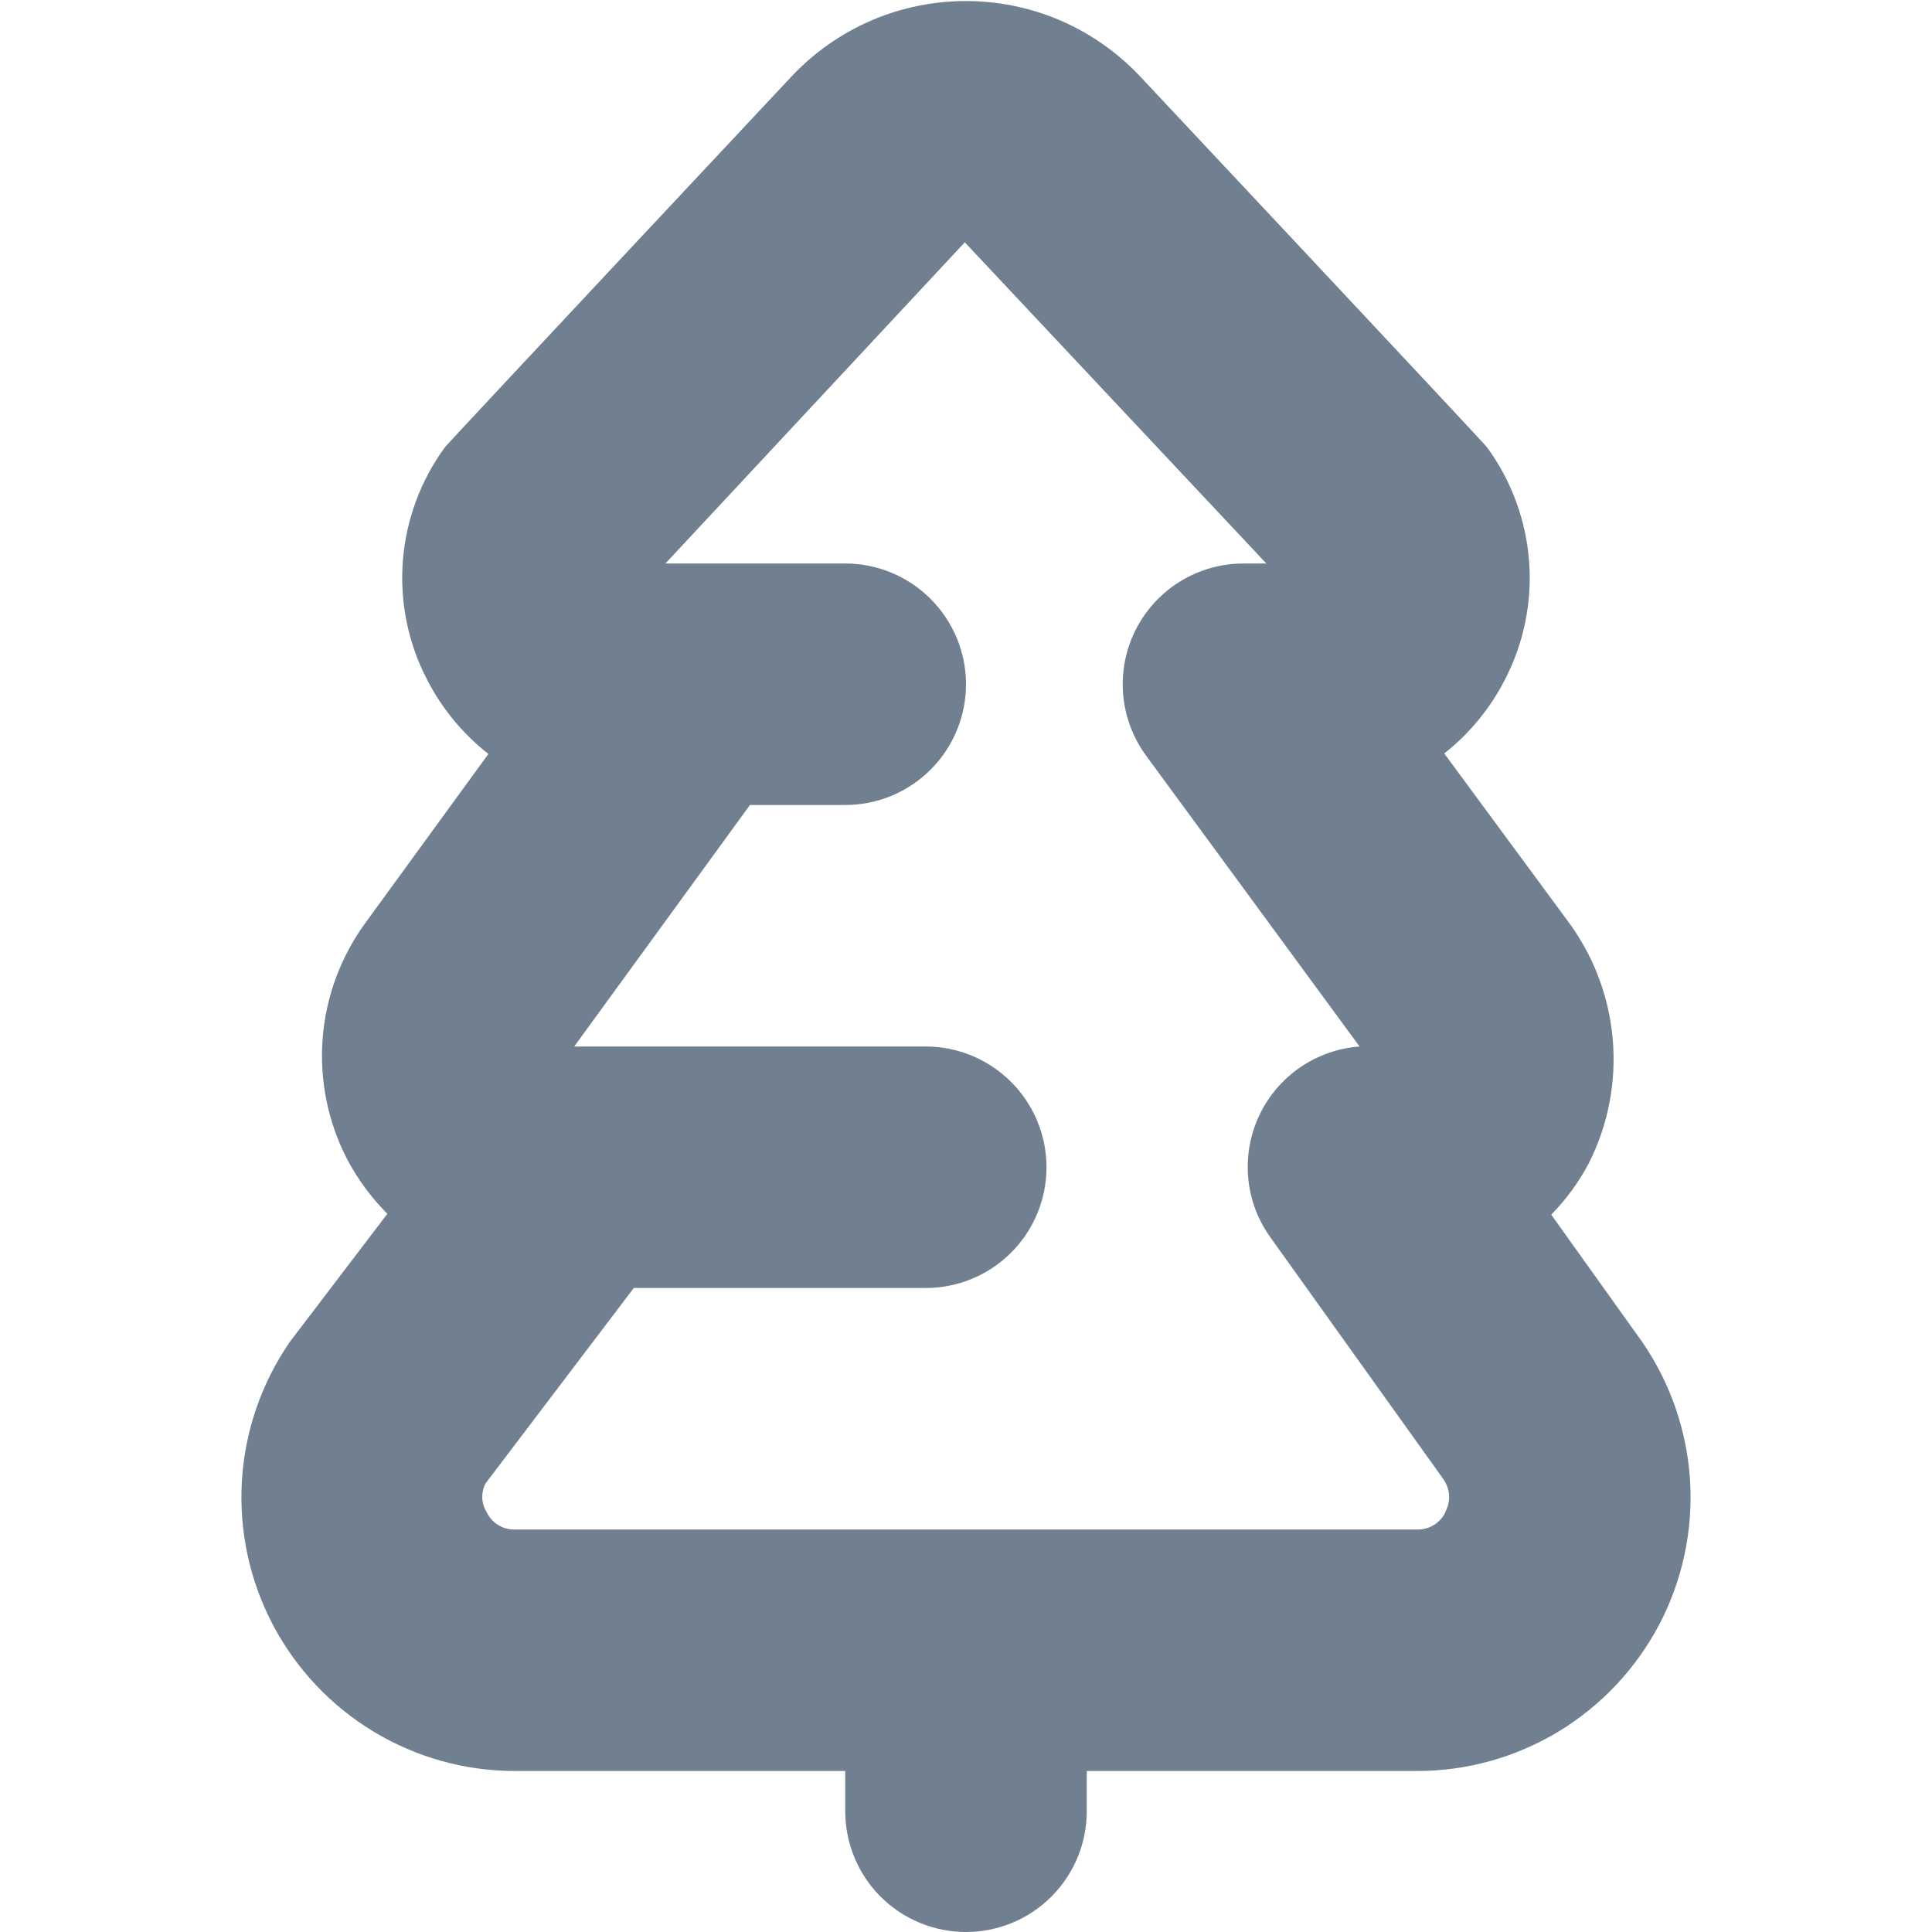 <svg width="24" height="24" viewBox="0 0 24 24" fill="none" xmlns="http://www.w3.org/2000/svg">
<g clip-path="url(#clip0_9_6789)">
<path d="M20.4 16.67L20.385 16.649L19.27 15.089C19.456 14.899 19.614 14.684 19.738 14.448C19.979 13.97 20.081 13.434 20.033 12.901C19.985 12.367 19.789 11.858 19.467 11.43L17.941 9.36C18.253 9.114 18.508 8.804 18.691 8.45C18.928 7.996 19.034 7.484 18.995 6.972C18.956 6.461 18.775 5.97 18.472 5.556C18.432 5.5 14.2 0.989 14.2 0.989C13.924 0.685 13.588 0.441 13.213 0.272C12.838 0.104 12.432 0.016 12.021 0.013C11.61 0.01 11.202 0.092 10.825 0.254C10.447 0.417 10.107 0.656 9.827 0.956C9.827 0.956 5.568 5.5 5.527 5.556C5.224 5.97 5.043 6.461 5.004 6.972C4.966 7.484 5.071 7.996 5.309 8.45C5.493 8.806 5.752 9.119 6.067 9.366L4.538 11.466C4.232 11.886 4.048 12.383 4.008 12.901C3.968 13.419 4.074 13.939 4.312 14.4C4.444 14.65 4.613 14.879 4.812 15.078L3.6 16.67C3.248 17.181 3.042 17.778 3.005 18.397C2.968 19.015 3.101 19.633 3.389 20.182C3.677 20.73 4.11 21.19 4.641 21.511C5.172 21.831 5.78 22.001 6.4 22H10.5V22.5C10.5 22.898 10.658 23.28 10.939 23.561C11.22 23.842 11.602 24 12 24C12.398 24 12.779 23.842 13.06 23.561C13.342 23.28 13.5 22.898 13.5 22.5V22H17.6C18.22 22.001 18.828 21.831 19.359 21.511C19.889 21.19 20.322 20.73 20.611 20.182C20.899 19.633 21.032 19.015 20.995 18.397C20.957 17.778 20.752 17.181 20.4 16.67ZM17.955 18.786C17.923 18.853 17.872 18.908 17.809 18.946C17.746 18.984 17.673 19.003 17.6 19H6.4C6.327 19.003 6.254 18.984 6.191 18.946C6.128 18.908 6.078 18.852 6.046 18.786C6.013 18.733 5.994 18.672 5.991 18.609C5.989 18.546 6.003 18.483 6.032 18.427L7.873 16H11.5C11.898 16 12.279 15.842 12.56 15.561C12.842 15.28 13 14.898 13 14.5C13 14.103 12.842 13.721 12.56 13.44C12.279 13.159 11.898 13 11.5 13H7.133L9.316 10H10.5C10.898 10 11.279 9.842 11.56 9.561C11.842 9.28 12 8.898 12 8.5C12 8.103 11.842 7.721 11.56 7.44C11.279 7.158 10.898 7 10.5 7H8.266L11.985 3.01L15.731 7H15.447C15.17 7 14.898 7.077 14.661 7.222C14.425 7.368 14.234 7.575 14.108 7.823C13.983 8.07 13.929 8.348 13.952 8.624C13.975 8.9 14.074 9.165 14.238 9.388L16.889 13C16.623 13.02 16.368 13.11 16.148 13.261C15.929 13.412 15.754 13.619 15.641 13.86C15.528 14.102 15.482 14.368 15.506 14.634C15.53 14.899 15.625 15.153 15.78 15.369L17.931 18.376C17.973 18.436 17.997 18.506 18.001 18.578C18.005 18.651 17.987 18.723 17.951 18.786H17.955Z" fill="#708090"/>
</g>
<defs>
<clipPath id="clip0_9_6789">
<rect width="24" height="24" fill="white"/>
</clipPath>
</defs>
</svg>
